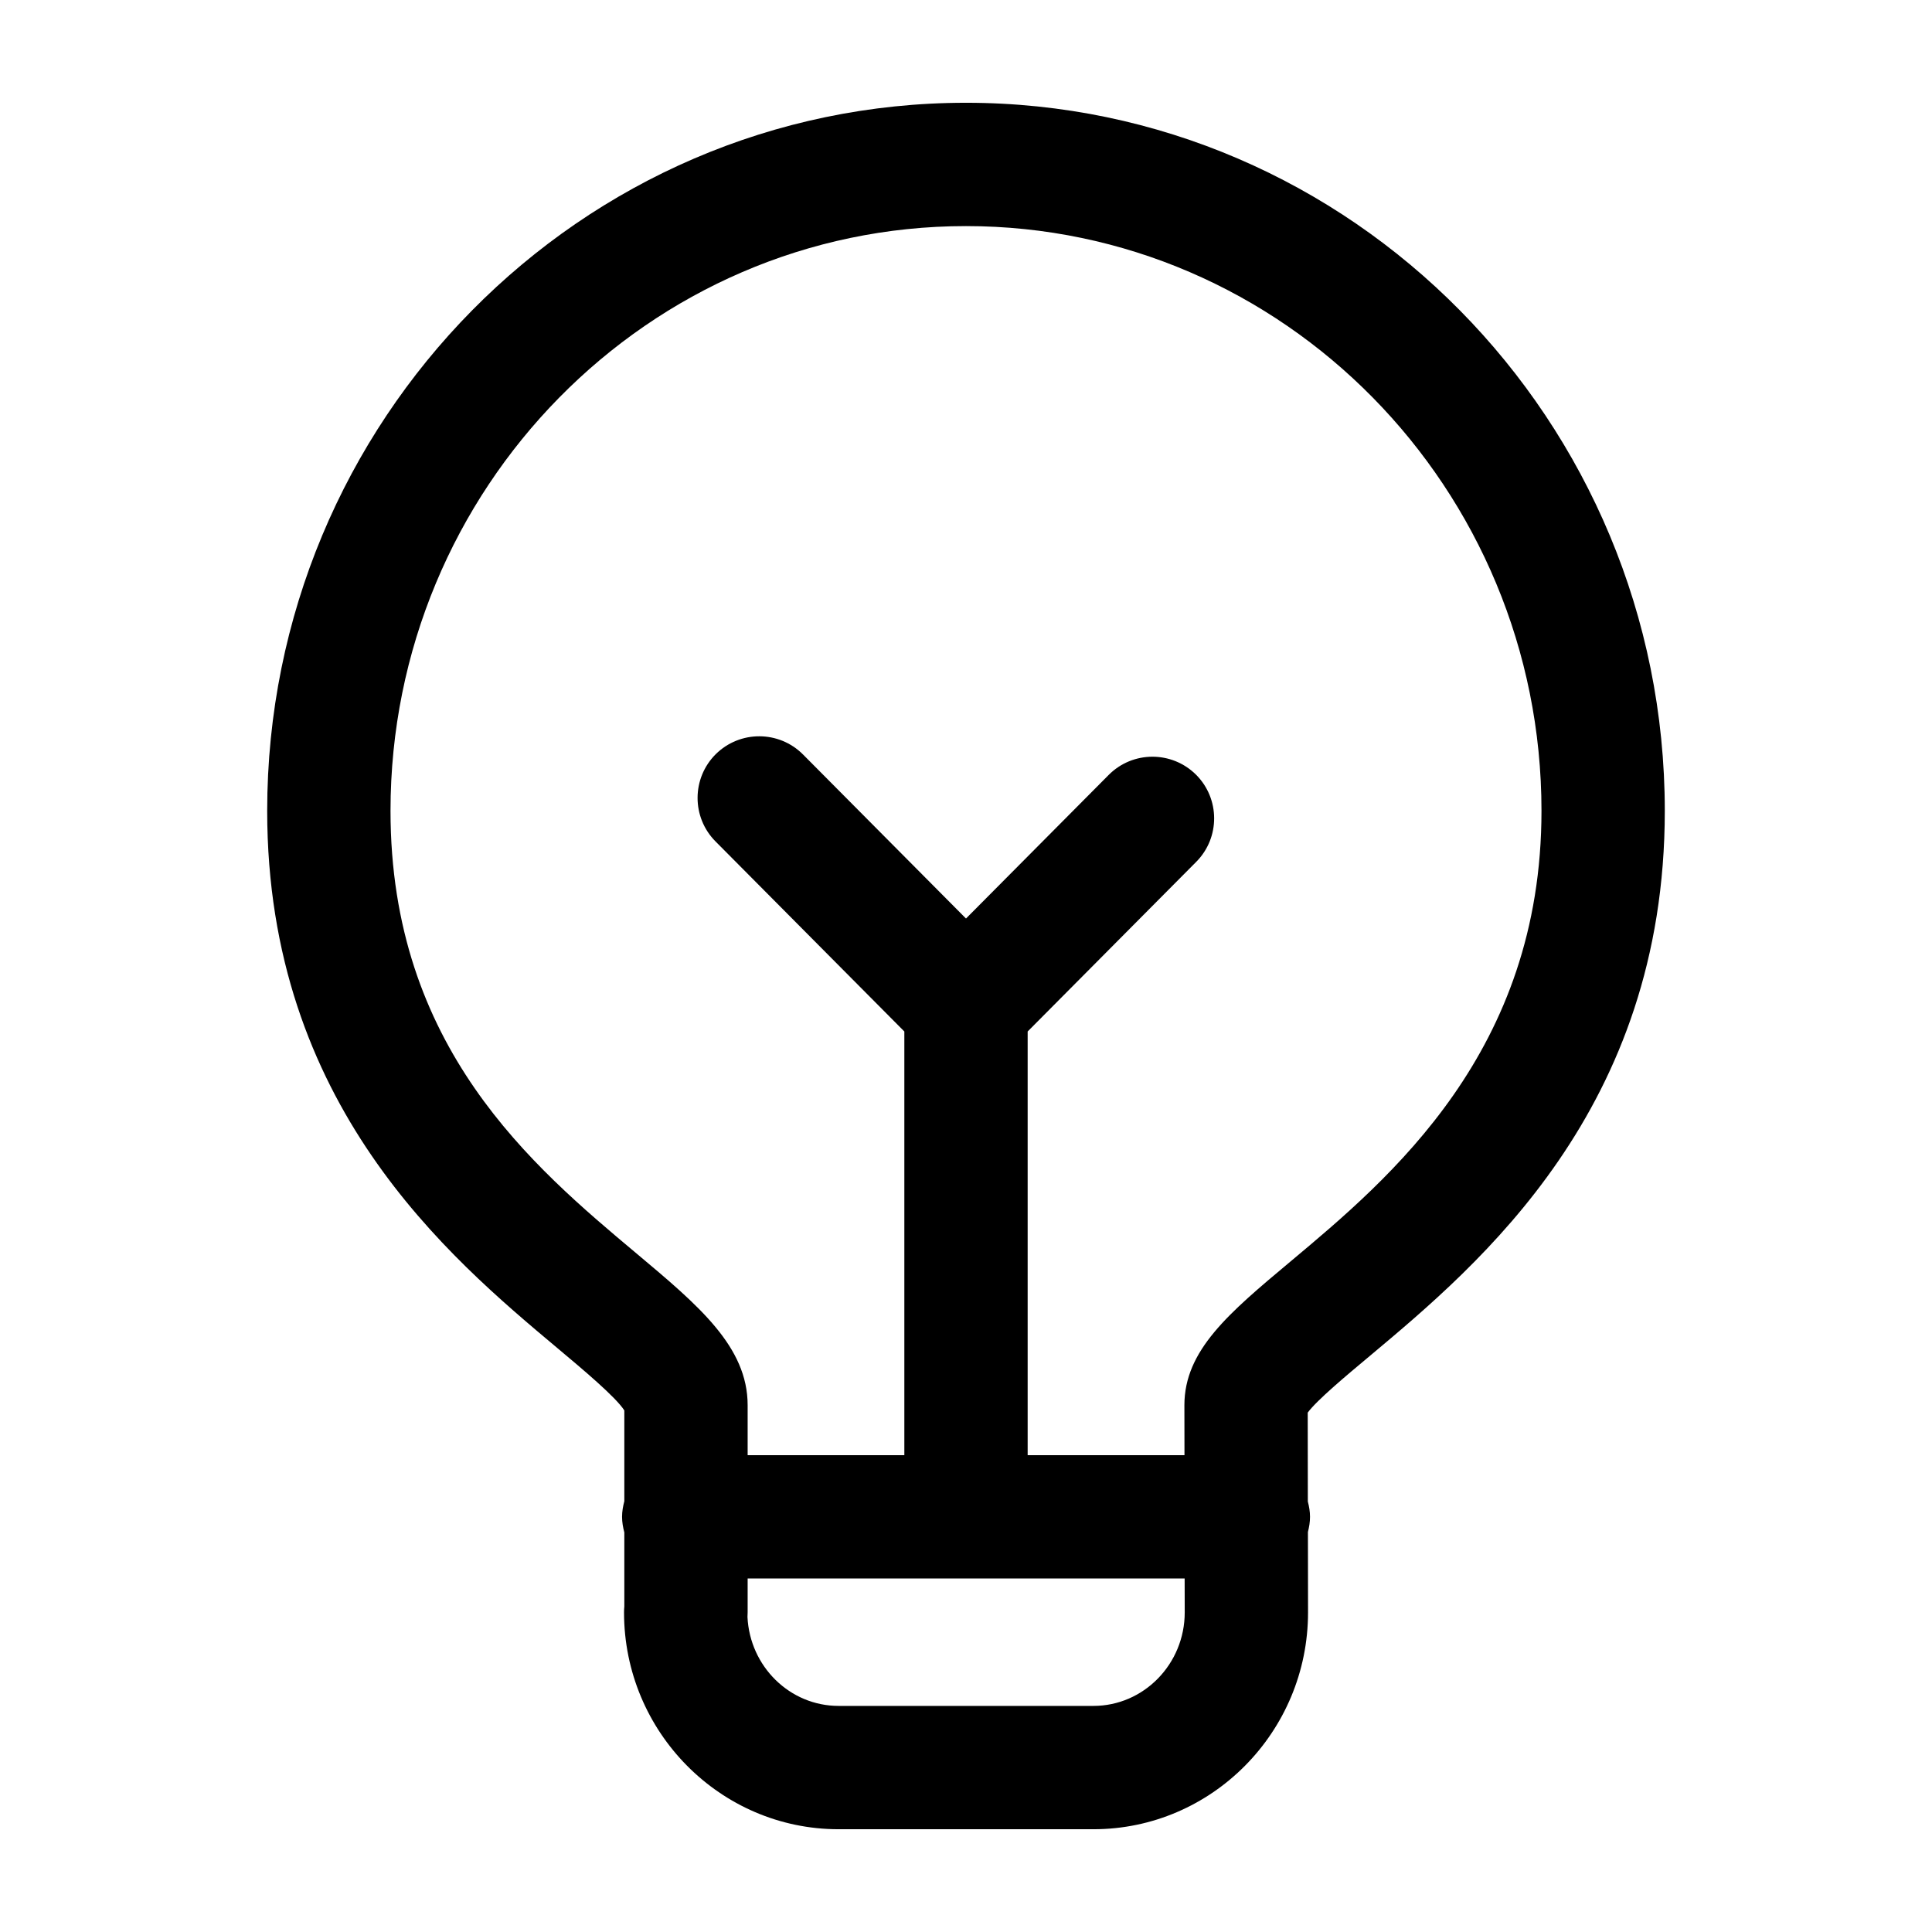 <svg version="1.1" xmlns="http://www.w3.org/2000/svg" fill-rule="evenodd" clip-rule="evenodd" height="1024" width="1024" viewBox="0 0 1024 1024"><path d="M683.918 668.673c-32.61 27.295-56.165 46.995-56.165 76.125l0.045 26.47-83.12 0L544.678 546.708l89.35-89.917c12.725-12.81 12.64-33.508-0.15-46.232-12.81-12.68-33.47-12.657-46.235 0.153l-75.645 76.125-86.387-86.952c-12.745-12.79-33.42-12.855-46.252-0.152-12.767 12.722-12.855 33.422-0.132 46.232l100.092 100.745 0 224.559-83.052 0 0-26.47c0-31.05-25.95-52.79-58.782-80.33-55.08-46.17-130.507-109.395-130.507-234.714 0-170.9 136.847-309.922 305.022-309.922 168.2 0 305.019 139.022 305.019 309.922C817.018 557.299 736.928 624.313 683.918 668.673M579.538 904.167 444.481 904.167c-25.885 0-47.04-20.915-48.302-47.125 0.065-0.805 0.087-1.61 0.087-2.44l0-17.975 231.622 0 0.04 17.975C627.928 881.928 606.228 904.167 579.538 904.167M511.999 54.47c-204.232 0-370.382 168.35-370.382 375.284 0 155.824 96.32 236.564 153.86 284.804 13.183 11.045 30.96 25.945 35.427 33.005l0 48.105c-0.698 2.66-1.198 5.405-1.198 8.28 0 2.88 0.5 5.62 1.198 8.28l0 39.24c-0.11 1.045-0.153 2.07-0.153 3.135 0 63.355 51.025 114.93 113.73 114.93l135.057 0c62.725 0 113.75-51.575 113.75-114.93l-0.06-42.635c0.65-2.57 1.11-5.23 1.11-8.02 0-2.81-0.48-5.49-1.16-8.105l-0.06-47.125c4.855-6.58 20.215-19.435 32.765-29.915 58.52-48.995 156.495-130.985 156.495-289.049C882.378 222.819 716.228 54.47 511.999 54.47z"></path></svg>